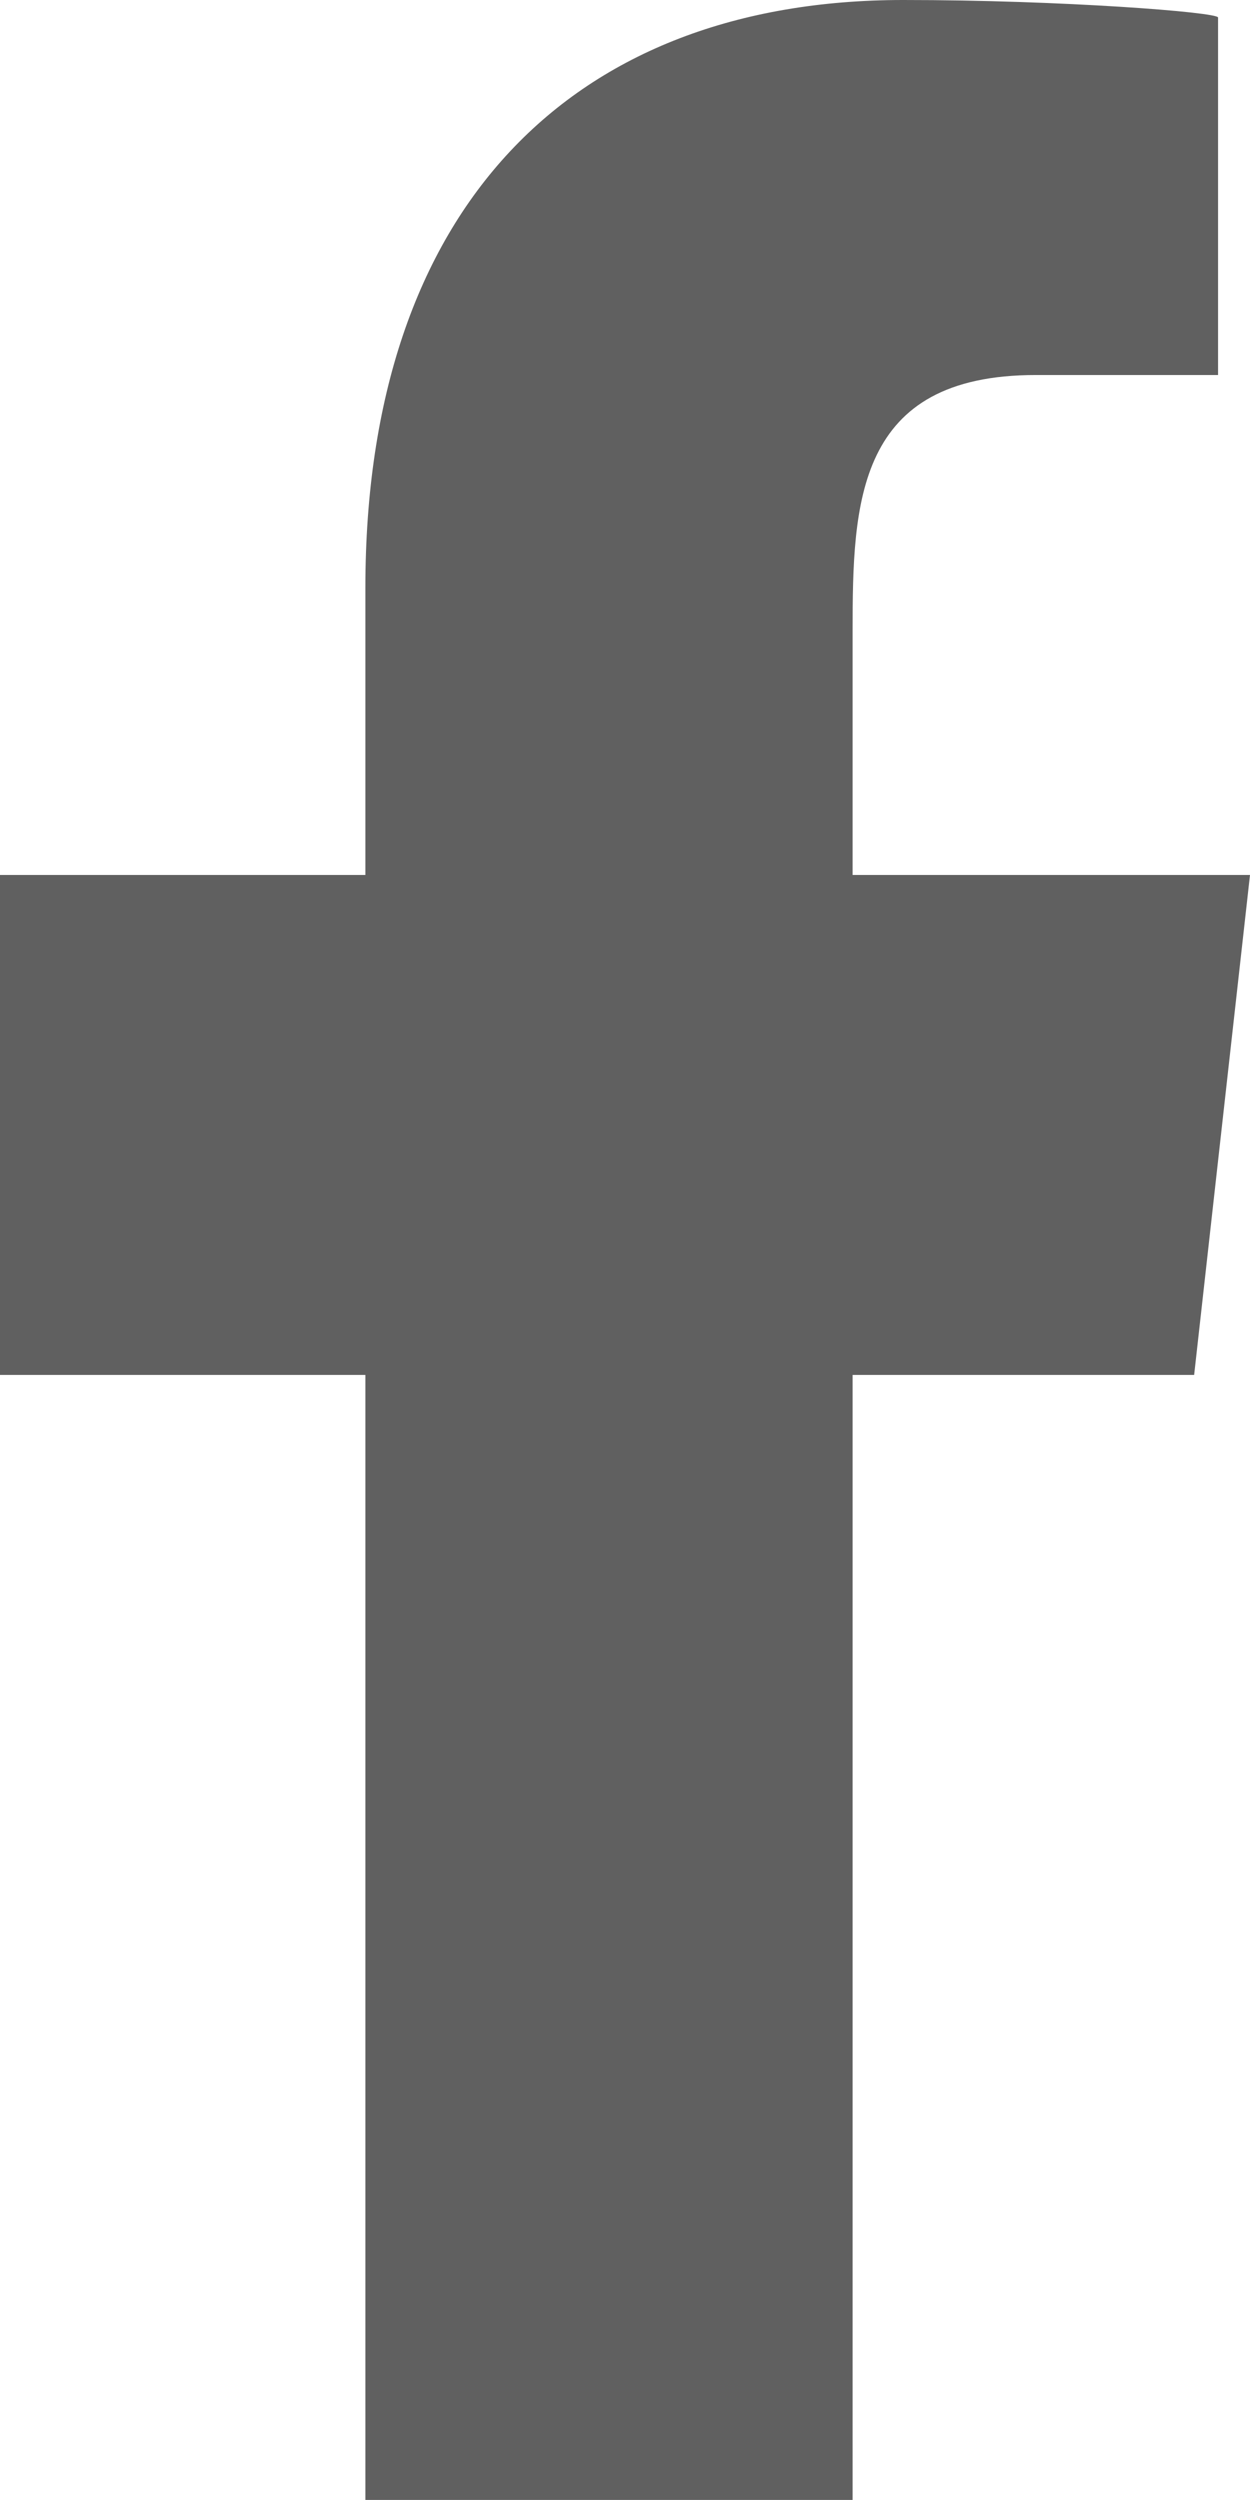 <svg xmlns="http://www.w3.org/2000/svg" viewBox="0 0 177.69 355.37"><defs><style>.cls-1{fill:#606060;fill-rule:evenodd;}</style></defs><g id="Layer_2" data-name="Layer 2"><g id="Layer_1-2" data-name="Layer 1"><g id="SVGRepo_iconCarrier" data-name="SVGRepo iconCarrier"><g id="Page-1"><g id="Dribbble-Light-Preview"><g id="icons"><path id="facebook-_176_" data-name="facebook-[#176]" class="cls-1" d="M121.2,355.37V195.45h48.55l7.94-71.07H121.2V89.76c0-18.3.47-36.45,26.05-36.45h25.9V2.49c0-.76-22.25-2.49-44.76-2.49-47,0-76.45,29.45-76.45,83.52v40.86H0v71.07H51.94V355.37Z"/></g></g></g></g></g></g></svg>